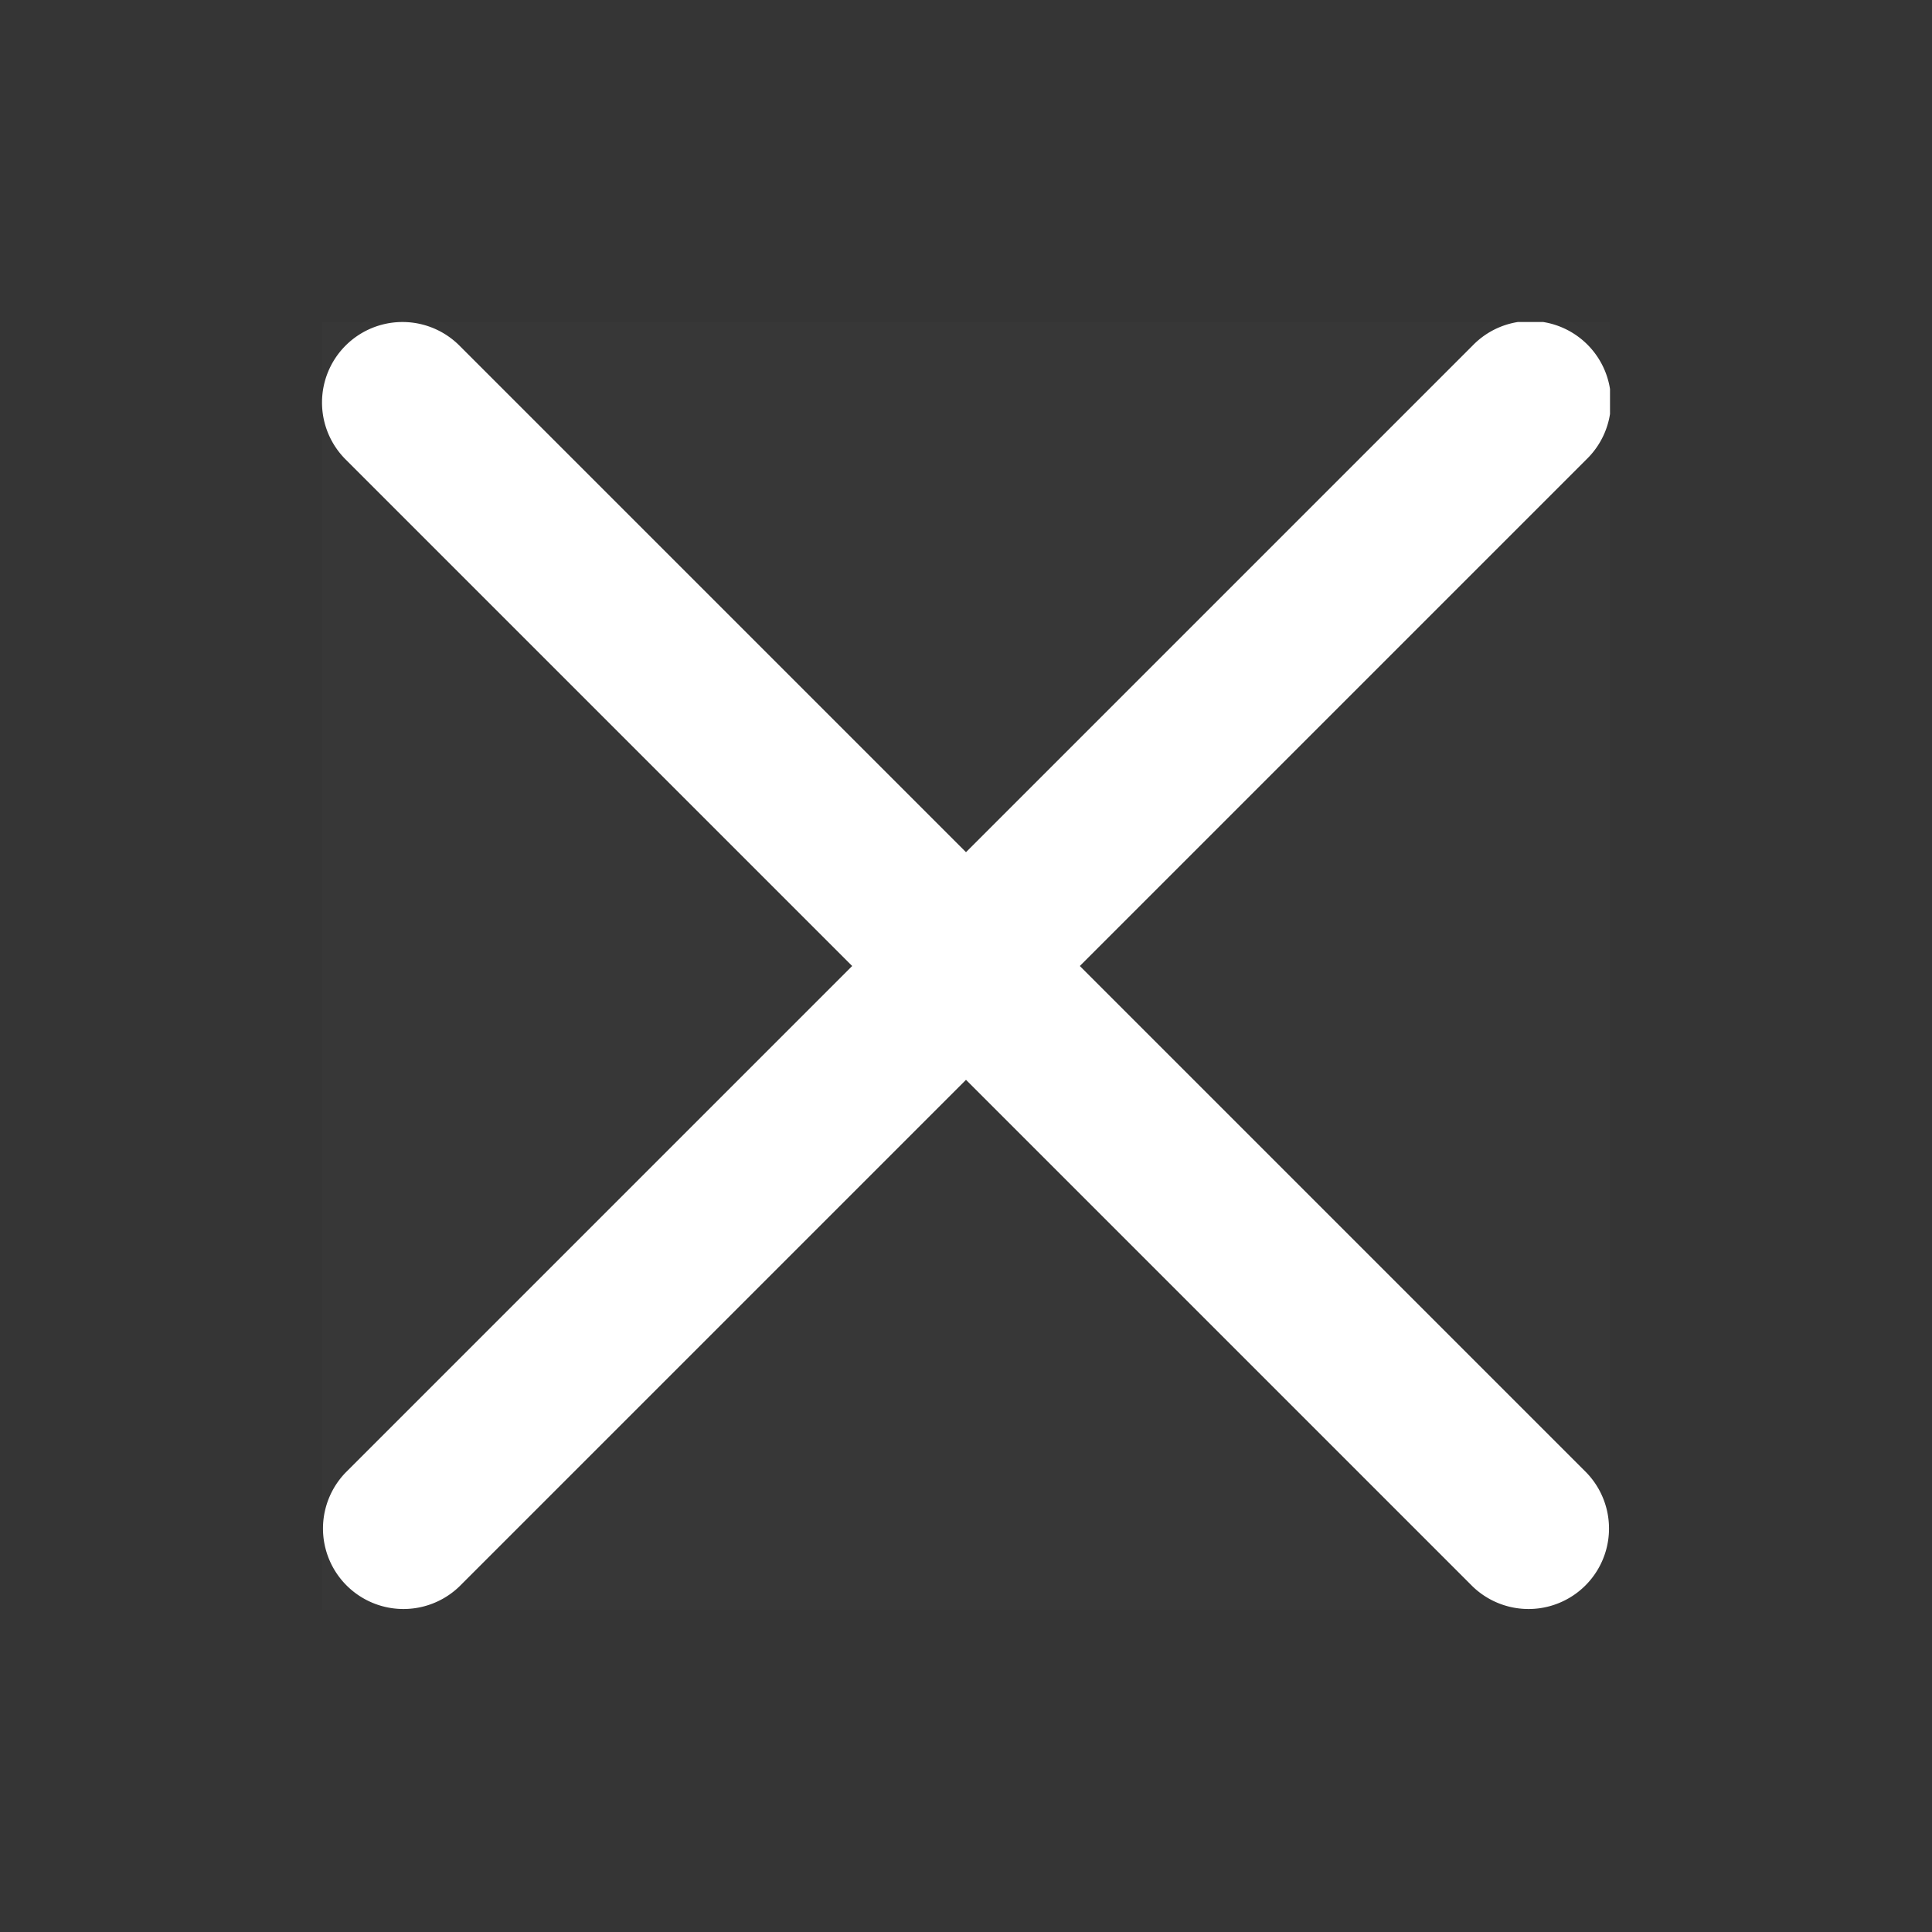 <svg width="24" height="24" fill="none" xmlns="http://www.w3.org/2000/svg"><rect width="100%" height="100%" fill="#333333" stroke="none"/><path fill="#fff" fill-opacity=".01" d="M0 0h24v24H0z"/><g clip-path="url(#clip0_1_919851)"><path fill="#fff" fill-opacity=".01" d="M4 4h16v16H4z"/><g clip-path="url(#clip1_1_919851)"><path d="M4.293 4.293a1 1 0 011.414 0L12 10.586l6.293-6.293a1 1 0 111.414 1.414L13.414 12l6.293 6.293a1 1 0 01-1.414 1.414L12 13.414l-6.293 6.293a1 1 0 01-1.414-1.414L10.586 12 4.293 5.707a1 1 0 010-1.414z" fill="#fff"/></g></g><defs><clipPath id="clip0_1_919851"><path fill="#fff" transform="translate(4 4)" d="M0 0h16v16H0z"/></clipPath><clipPath id="clip1_1_919851"><path fill="#fff" transform="translate(4 4)" d="M0 0h16v16H0z"/></clipPath></defs></svg>